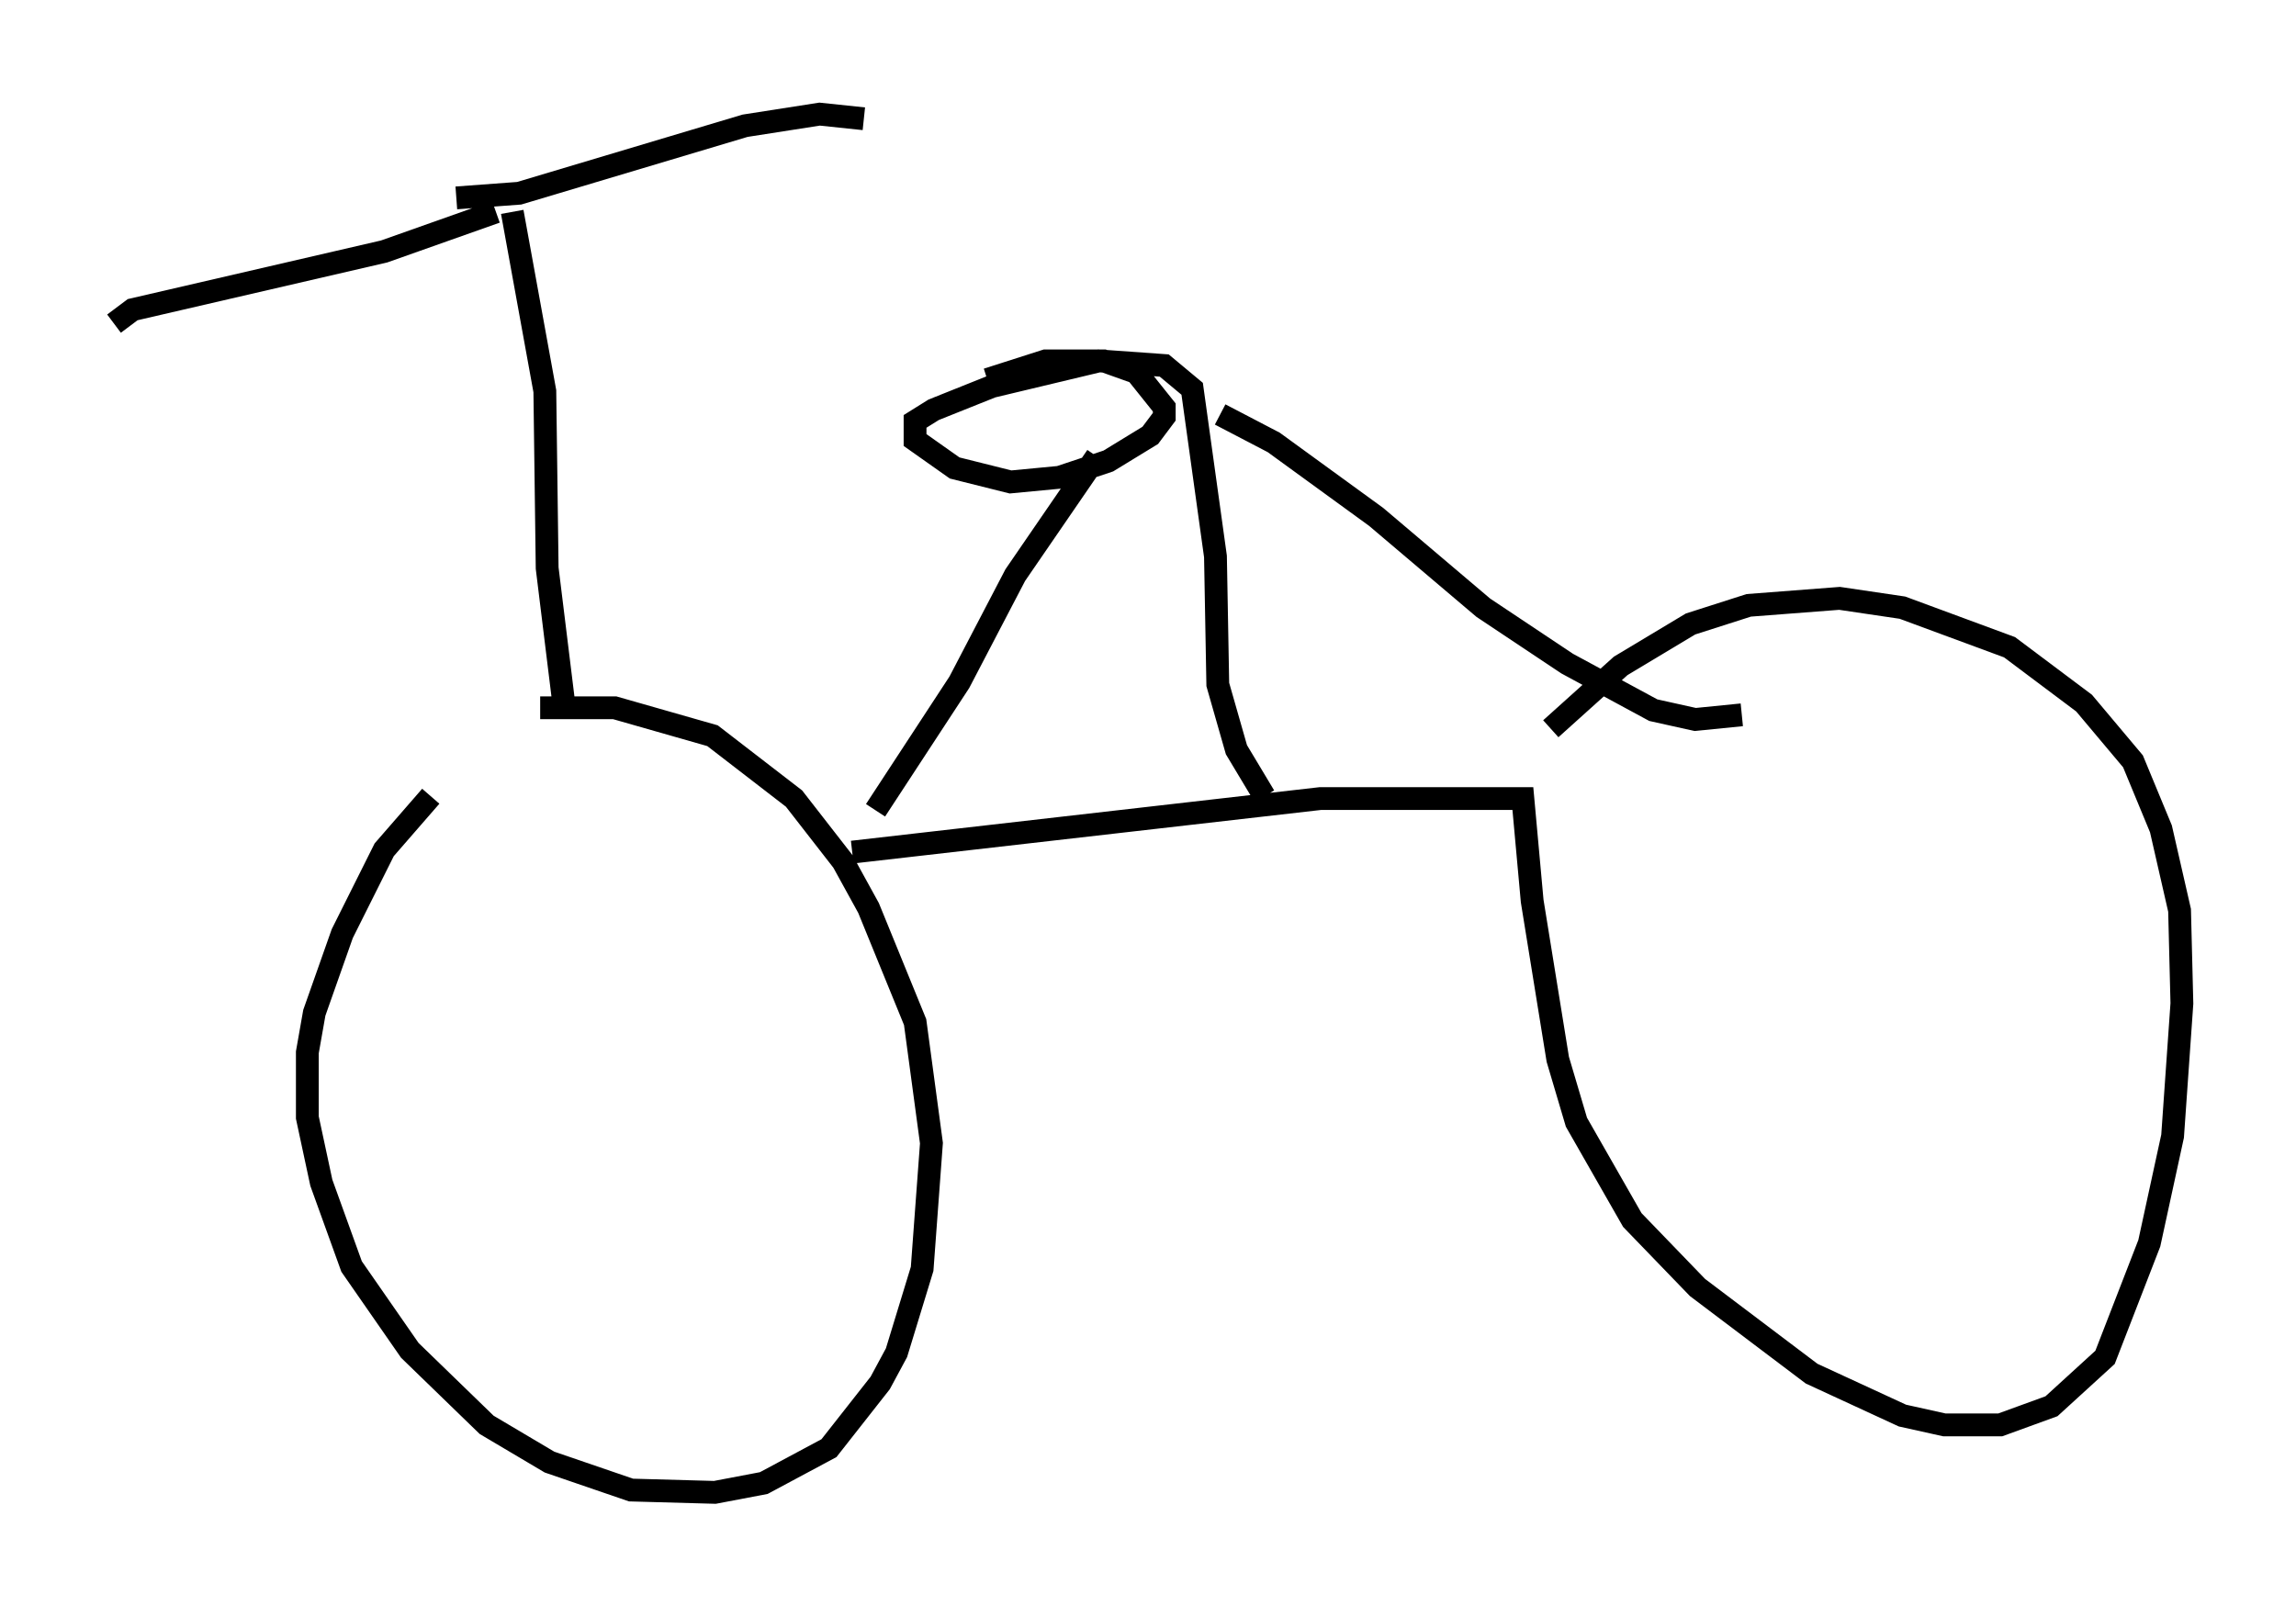 <?xml version="1.0" encoding="utf-8" ?>
<svg baseProfile="full" height="70.434" version="1.1" width="100.651" xmlns="http://www.w3.org/2000/svg" xmlns:ev="http://www.w3.org/2001/xml-events" xmlns:xlink="http://www.w3.org/1999/xlink"><defs /><rect fill="white" height="70.434" width="100.651" x="0" y="0" /><path d="M21.64, 34.094 m-2.756, 0.817 l-2.042, 2.348 -1.838, 3.675 l-1.225, 3.471 -0.306, 1.735 l0.0, 2.858 0.613, 2.858 l1.327, 3.675 2.552, 3.675 l3.369, 3.267 2.756, 1.633 l3.573, 1.225 3.675, 0.102 l2.144, -0.408 2.858, -1.531 l2.246, -2.858 0.715, -1.327 l1.123, -3.675 0.408, -5.513 l-0.715, -5.308 -2.042, -5.002 l-1.123, -2.042 -2.144, -2.756 l-3.573, -2.756 -4.288, -1.225 l-3.267, 0.0 m13.679, 6.329 l20.519, -2.348 8.881, 0.0 l0.408, 4.492 1.123, 6.942 l0.817, 2.756 2.45, 4.288 l2.858, 2.96 5.002, 3.777 l3.981, 1.838 1.838, 0.408 l2.45, 0.0 2.246, -0.817 l2.348, -2.144 1.94, -5.002 l1.021, -4.696 0.408, -5.819 l-0.102, -4.083 -0.817, -3.573 l-1.225, -2.96 -2.144, -2.552 l-3.267, -2.45 -4.696, -1.735 l-2.756, -0.408 -3.981, 0.306 l-2.552, 0.817 -3.063, 1.838 l-3.063, 2.756 m-12.556, 2.96 l-1.225, -2.042 -0.817, -2.858 l-0.102, -5.615 -1.021, -7.35 l-1.225, -1.021 -2.858, -0.204 l-4.696, 1.123 -2.552, 1.021 l-0.817, 0.51 0.0, 0.817 l1.735, 1.225 2.45, 0.613 l2.144, -0.204 2.144, -0.715 l1.838, -1.123 0.613, -0.817 l0.0, -0.408 -1.225, -1.531 l-1.429, -0.51 -2.552, 0.0 l-2.552, 0.817 m-18.579, 14.088 l-0.715, -5.819 -0.102, -7.758 l-1.429, -7.861 m-0.715, 0.0 l-4.9, 1.735 -11.025, 2.552 l-0.817, 0.613 m15.006, -5.513 l2.756, -0.204 9.902, -2.96 l3.267, -0.51 1.94, 0.204 m15.619, 12.965 l2.348, 1.225 4.492, 3.267 l4.696, 3.981 3.675, 2.45 l3.777, 2.042 1.838, 0.408 l2.042, -0.204 m-28.277, -11.331 l-3.573, 5.206 -2.45, 4.696 l-3.675, 5.615 " fill="none" stroke="black" stroke-width="1" /></svg>